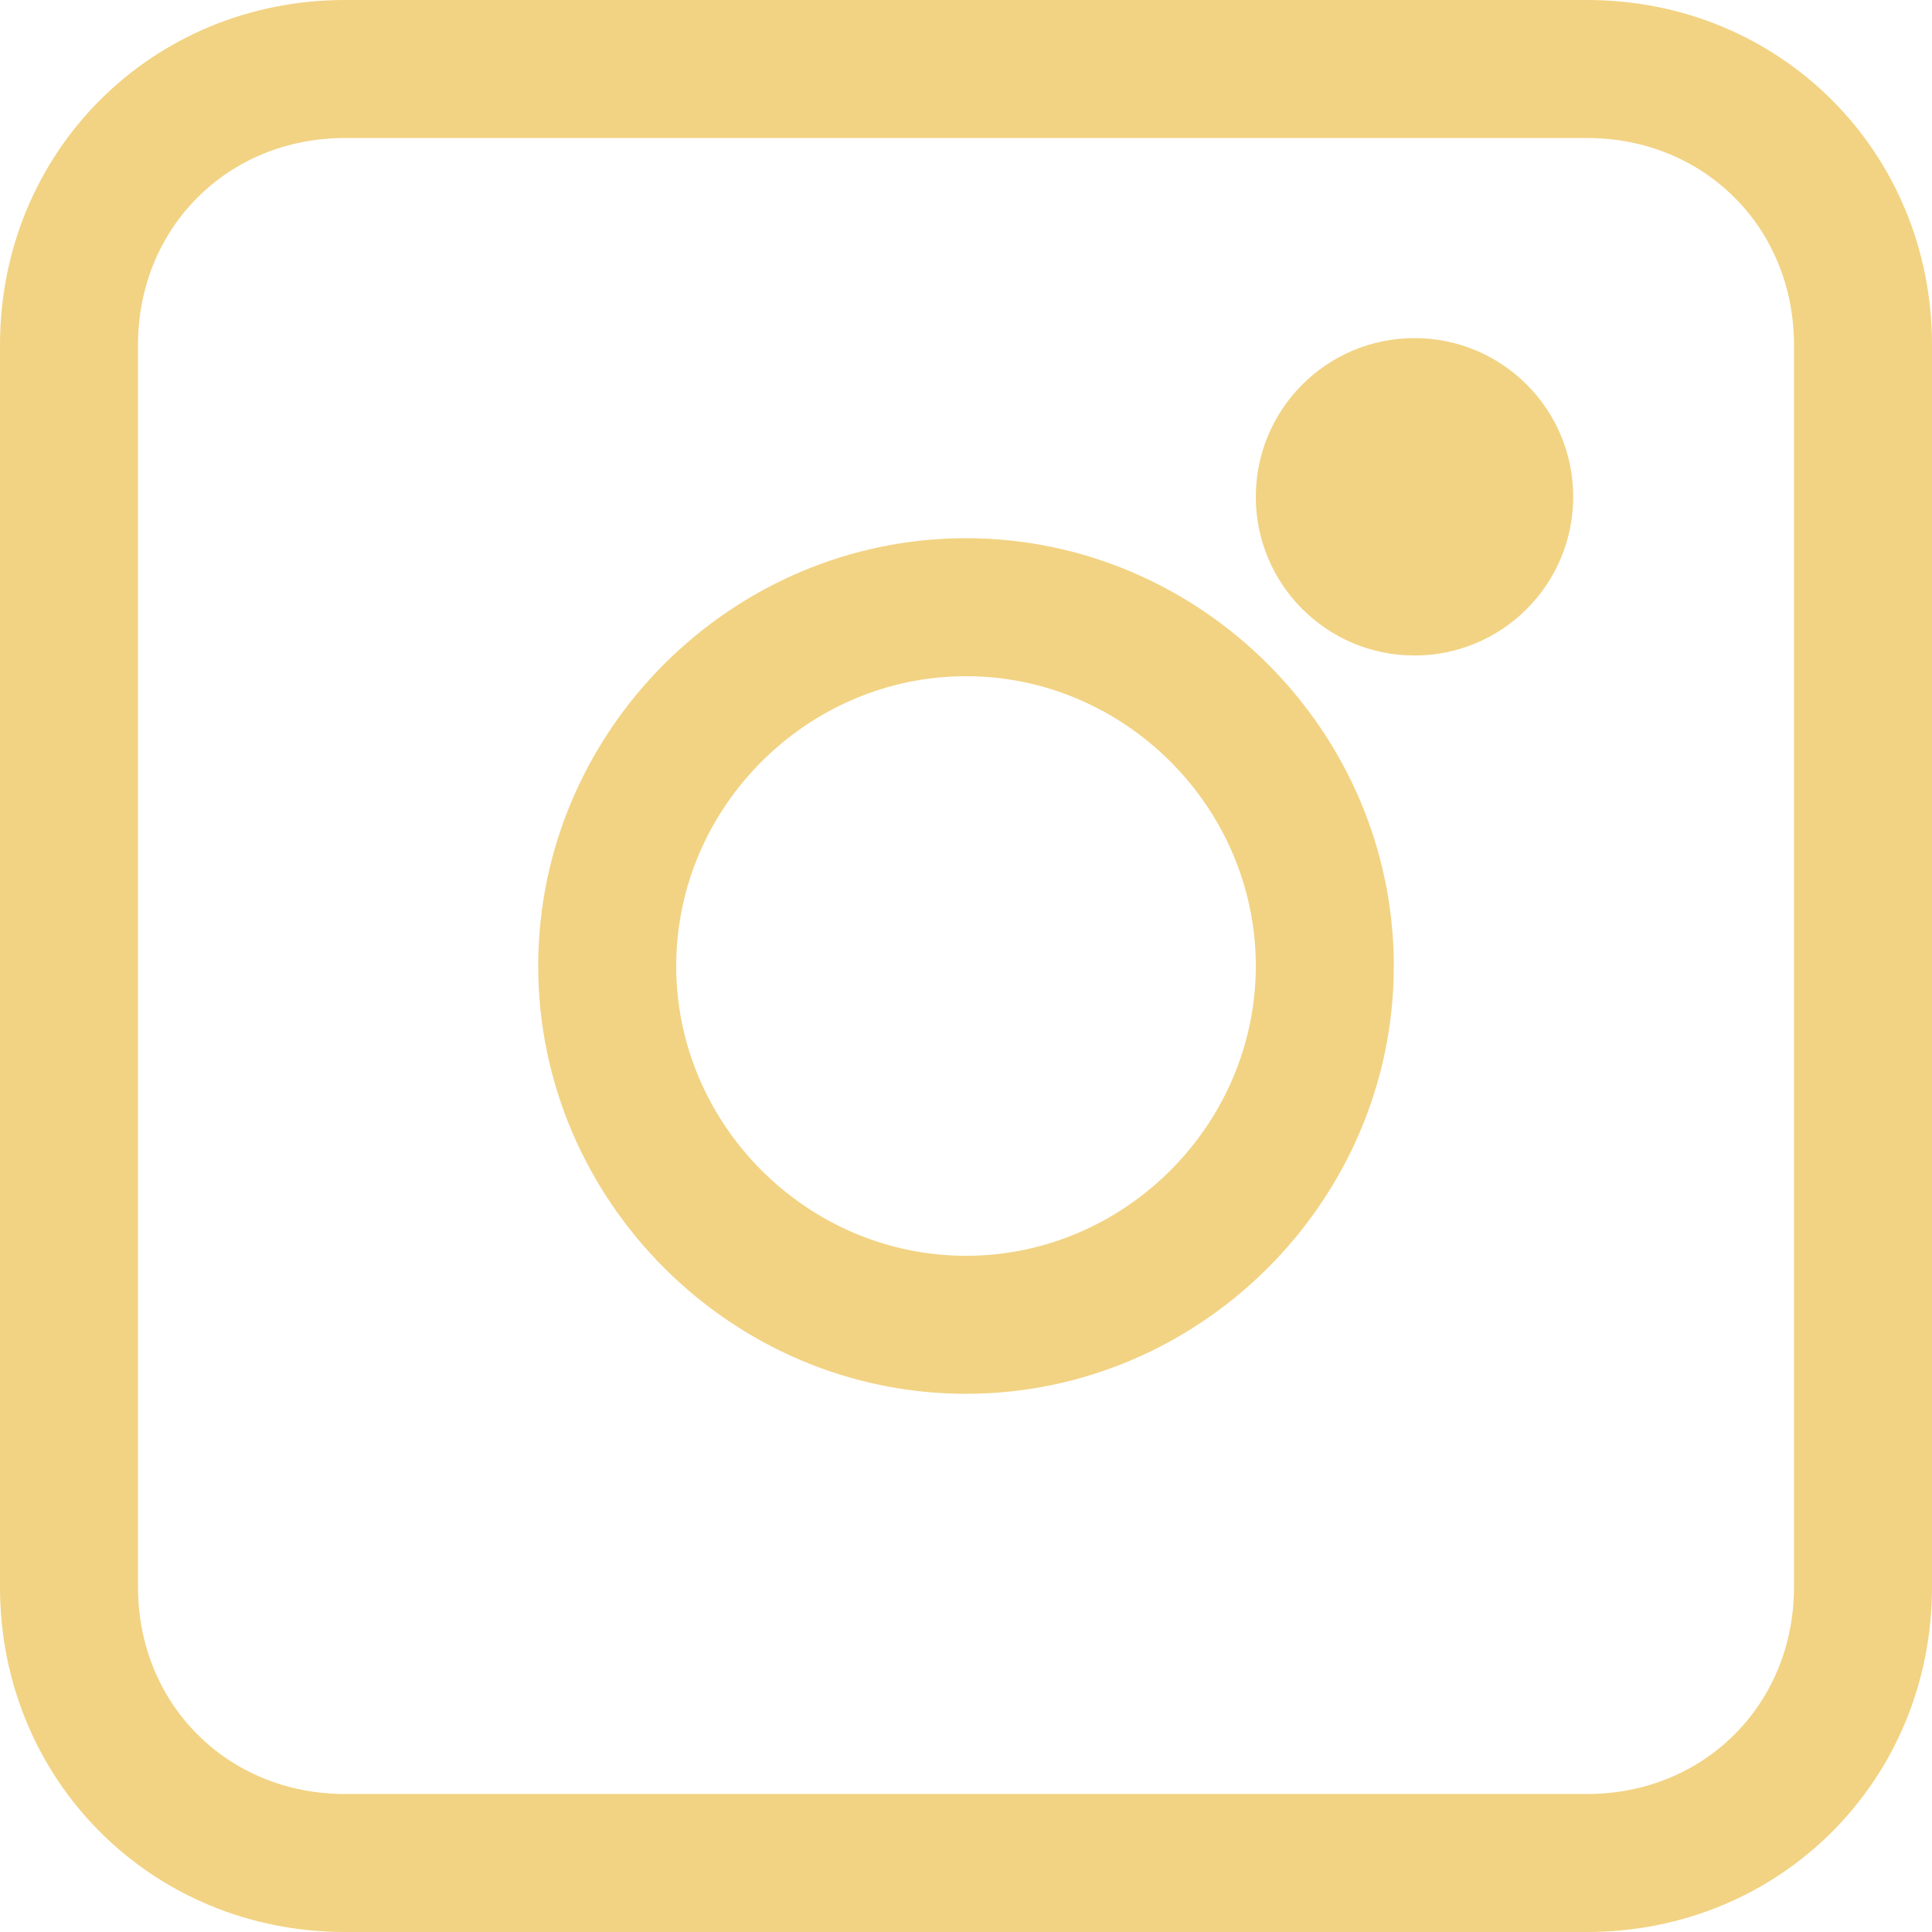 <?xml version="1.0" encoding="utf-8"?>
<!-- Generator: Adobe Illustrator 21.1.0, SVG Export Plug-In . SVG Version: 6.00 Build 0)  -->
<svg version="1.1" id="Layer_1" xmlns="http://www.w3.org/2000/svg" xmlns:xlink="http://www.w3.org/1999/xlink" x="0px" y="0px"
	 width="28px" height="28px" viewBox="0 0 28 28" style="enable-background:new 0 0 28 28;" xml:space="preserve">
<style type="text/css">
	.st0{fill:#F2D383;}
</style>
<g>
	<g>
		<path class="st0" d="M23,28H5c-2.8,0-5-2.2-5-5V5c0-2.8,2.2-5,5-5h18c2.8,0,5,2.2,5,5v18C28,25.8,25.8,28,23,28z M5,2
			C3.3,2,2,3.3,2,5v18c0,1.7,1.3,3,3,3h18c1.7,0,3-1.3,3-3V5c0-1.7-1.3-3-3-3H5z"/>
	</g>
	<g>
		<path class="st0" d="M14,20.2c-3.4,0-6.2-2.8-6.2-6.2s2.8-6.2,6.2-6.2s6.2,2.8,6.2,6.2S17.4,20.2,14,20.2z M14,9.8
			c-2.3,0-4.2,1.9-4.2,4.2c0,2.3,1.9,4.2,4.2,4.2c2.3,0,4.2-1.9,4.2-4.2C18.2,11.7,16.3,9.8,14,9.8z"/>
	</g>
	<g>
		<circle class="st0" cx="20.5" cy="7.2" r="2.3"/>
	</g>
</g>
</svg>

